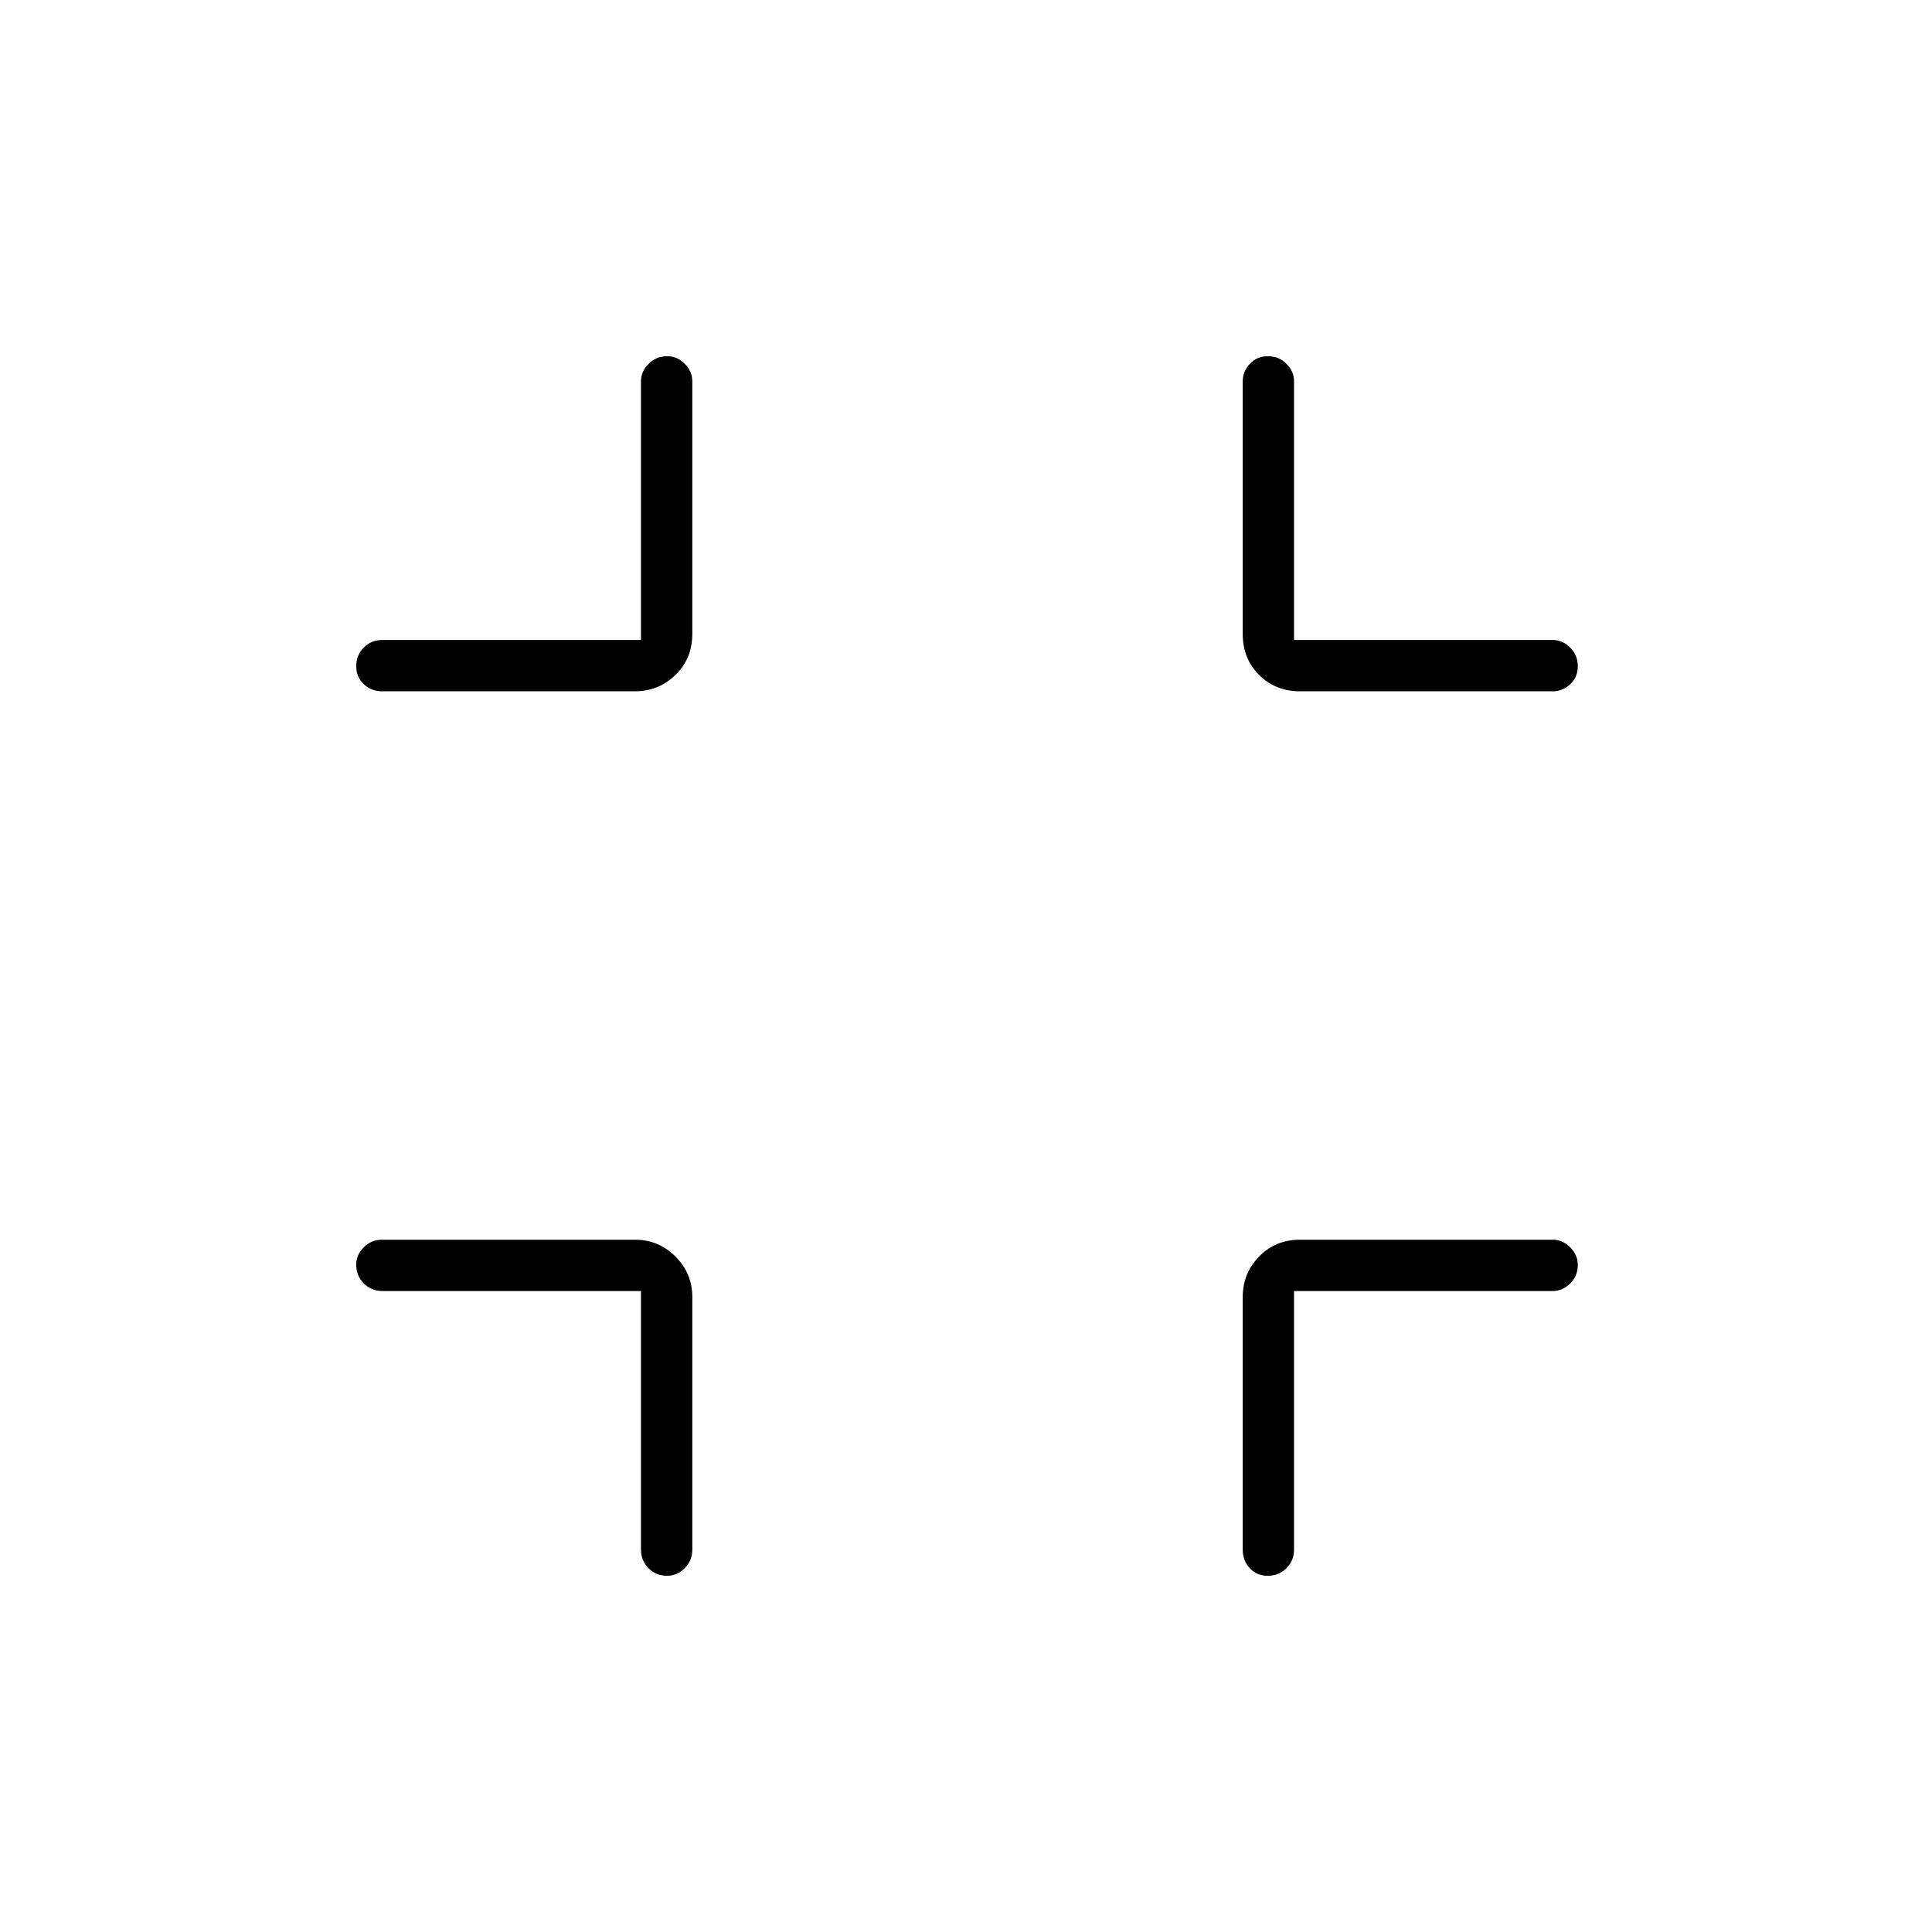 <svg xmlns="http://www.w3.org/2000/svg" height="24" viewBox="0 -960 960 960" width="24"><path d="M318.5-318.5H190q-5.45 0-9.23-3.79-3.77-3.78-3.77-9.25 0-4.96 3.77-8.71Q184.55-344 190-344h125.5q11.75 0 20.13 8.37 8.37 8.38 8.37 20.13V-190q0 5.45-3.79 9.23-3.78 3.77-8.75 3.77-5.46 0-9.21-3.77-3.75-3.78-3.75-9.23v-128.5Zm324.5 0V-190q0 5.45-3.79 9.23-3.78 3.77-9.25 3.77-5.46 0-8.96-3.77-3.5-3.78-3.5-9.23v-125.5q0-11.75 8.13-20.13Q633.75-344 646-344h125.5q4.95 0 8.72 3.79 3.78 3.78 3.78 8.75 0 5.46-3.78 9.21-3.77 3.75-8.72 3.75H643ZM318.5-642v-128.5q0-4.95 3.79-8.72 3.78-3.78 9.25-3.78 4.96 0 8.71 3.78 3.75 3.77 3.75 8.72V-645q0 12.25-8.37 20.37-8.38 8.13-20.13 8.13H190q-5.45 0-9.23-3.54-3.77-3.53-3.77-9 0-5.46 3.77-9.21Q184.55-642 190-642h128.5Zm324.5 0h128.5q4.95 0 8.72 3.79 3.78 3.78 3.78 9.25 0 5.46-3.78 8.96-3.77 3.5-8.72 3.5H646q-12.25 0-20.37-8.13-8.13-8.12-8.13-20.37v-125.5q0-4.95 3.54-8.72 3.53-3.78 9-3.78 5.46 0 9.21 3.78 3.75 3.77 3.75 8.72V-642Z"/></svg>